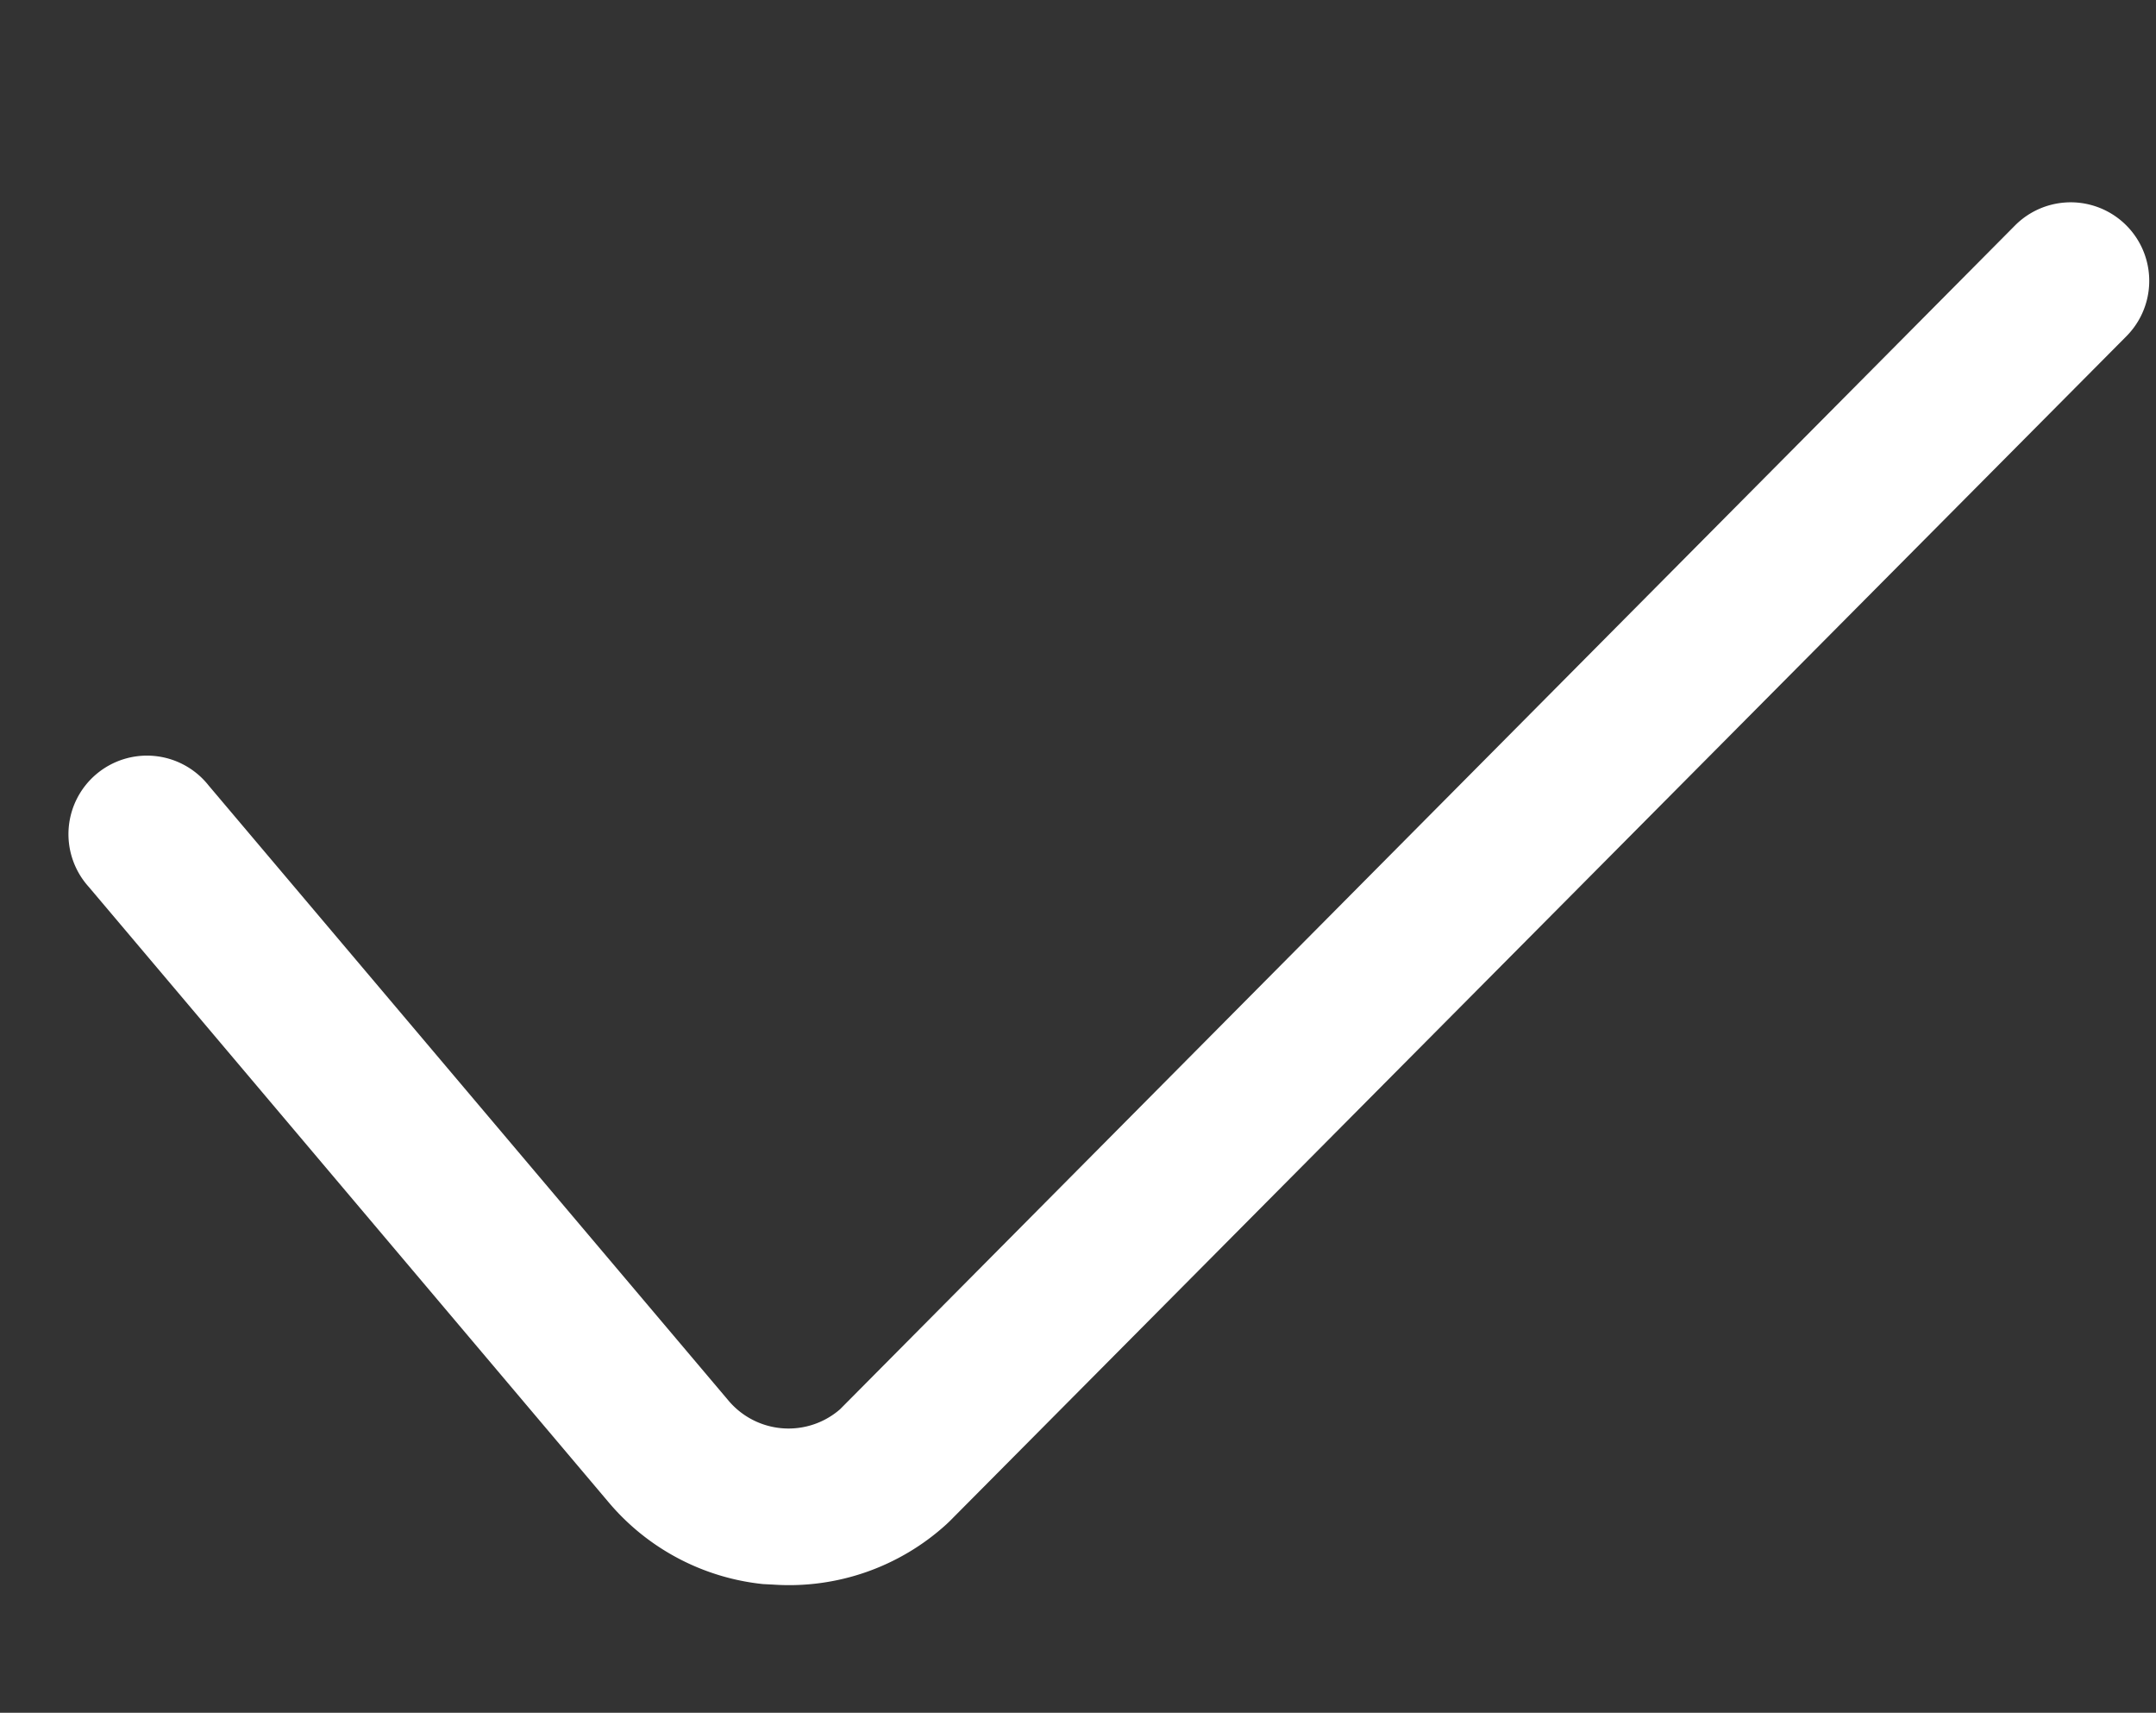 <svg xmlns="http://www.w3.org/2000/svg" width="23.237" height="18.457" viewBox="0 0 23.237 18.457">
  <rect x="0" y="0" width="23.237" height="18.457" fill="#333333" stroke="none"/>
  <path id="tick" d="M8.273,16.283a2.516,2.516,0,0,1-1.745-.7L.261,9.577A.846.846,0,1,1,1.431,8.356L7.7,14.361a.846.846,0,0,0,1.2-.037L20.149.316a.846.846,0,0,1,1.319,1.06L10.2,15.4l-.029.034a2.517,2.517,0,0,1-1.788.843Z" transform="matrix(0.995, 0.105, -0.105, 0.995, 1.702, 0)" fill="#fff"/>
</svg>
